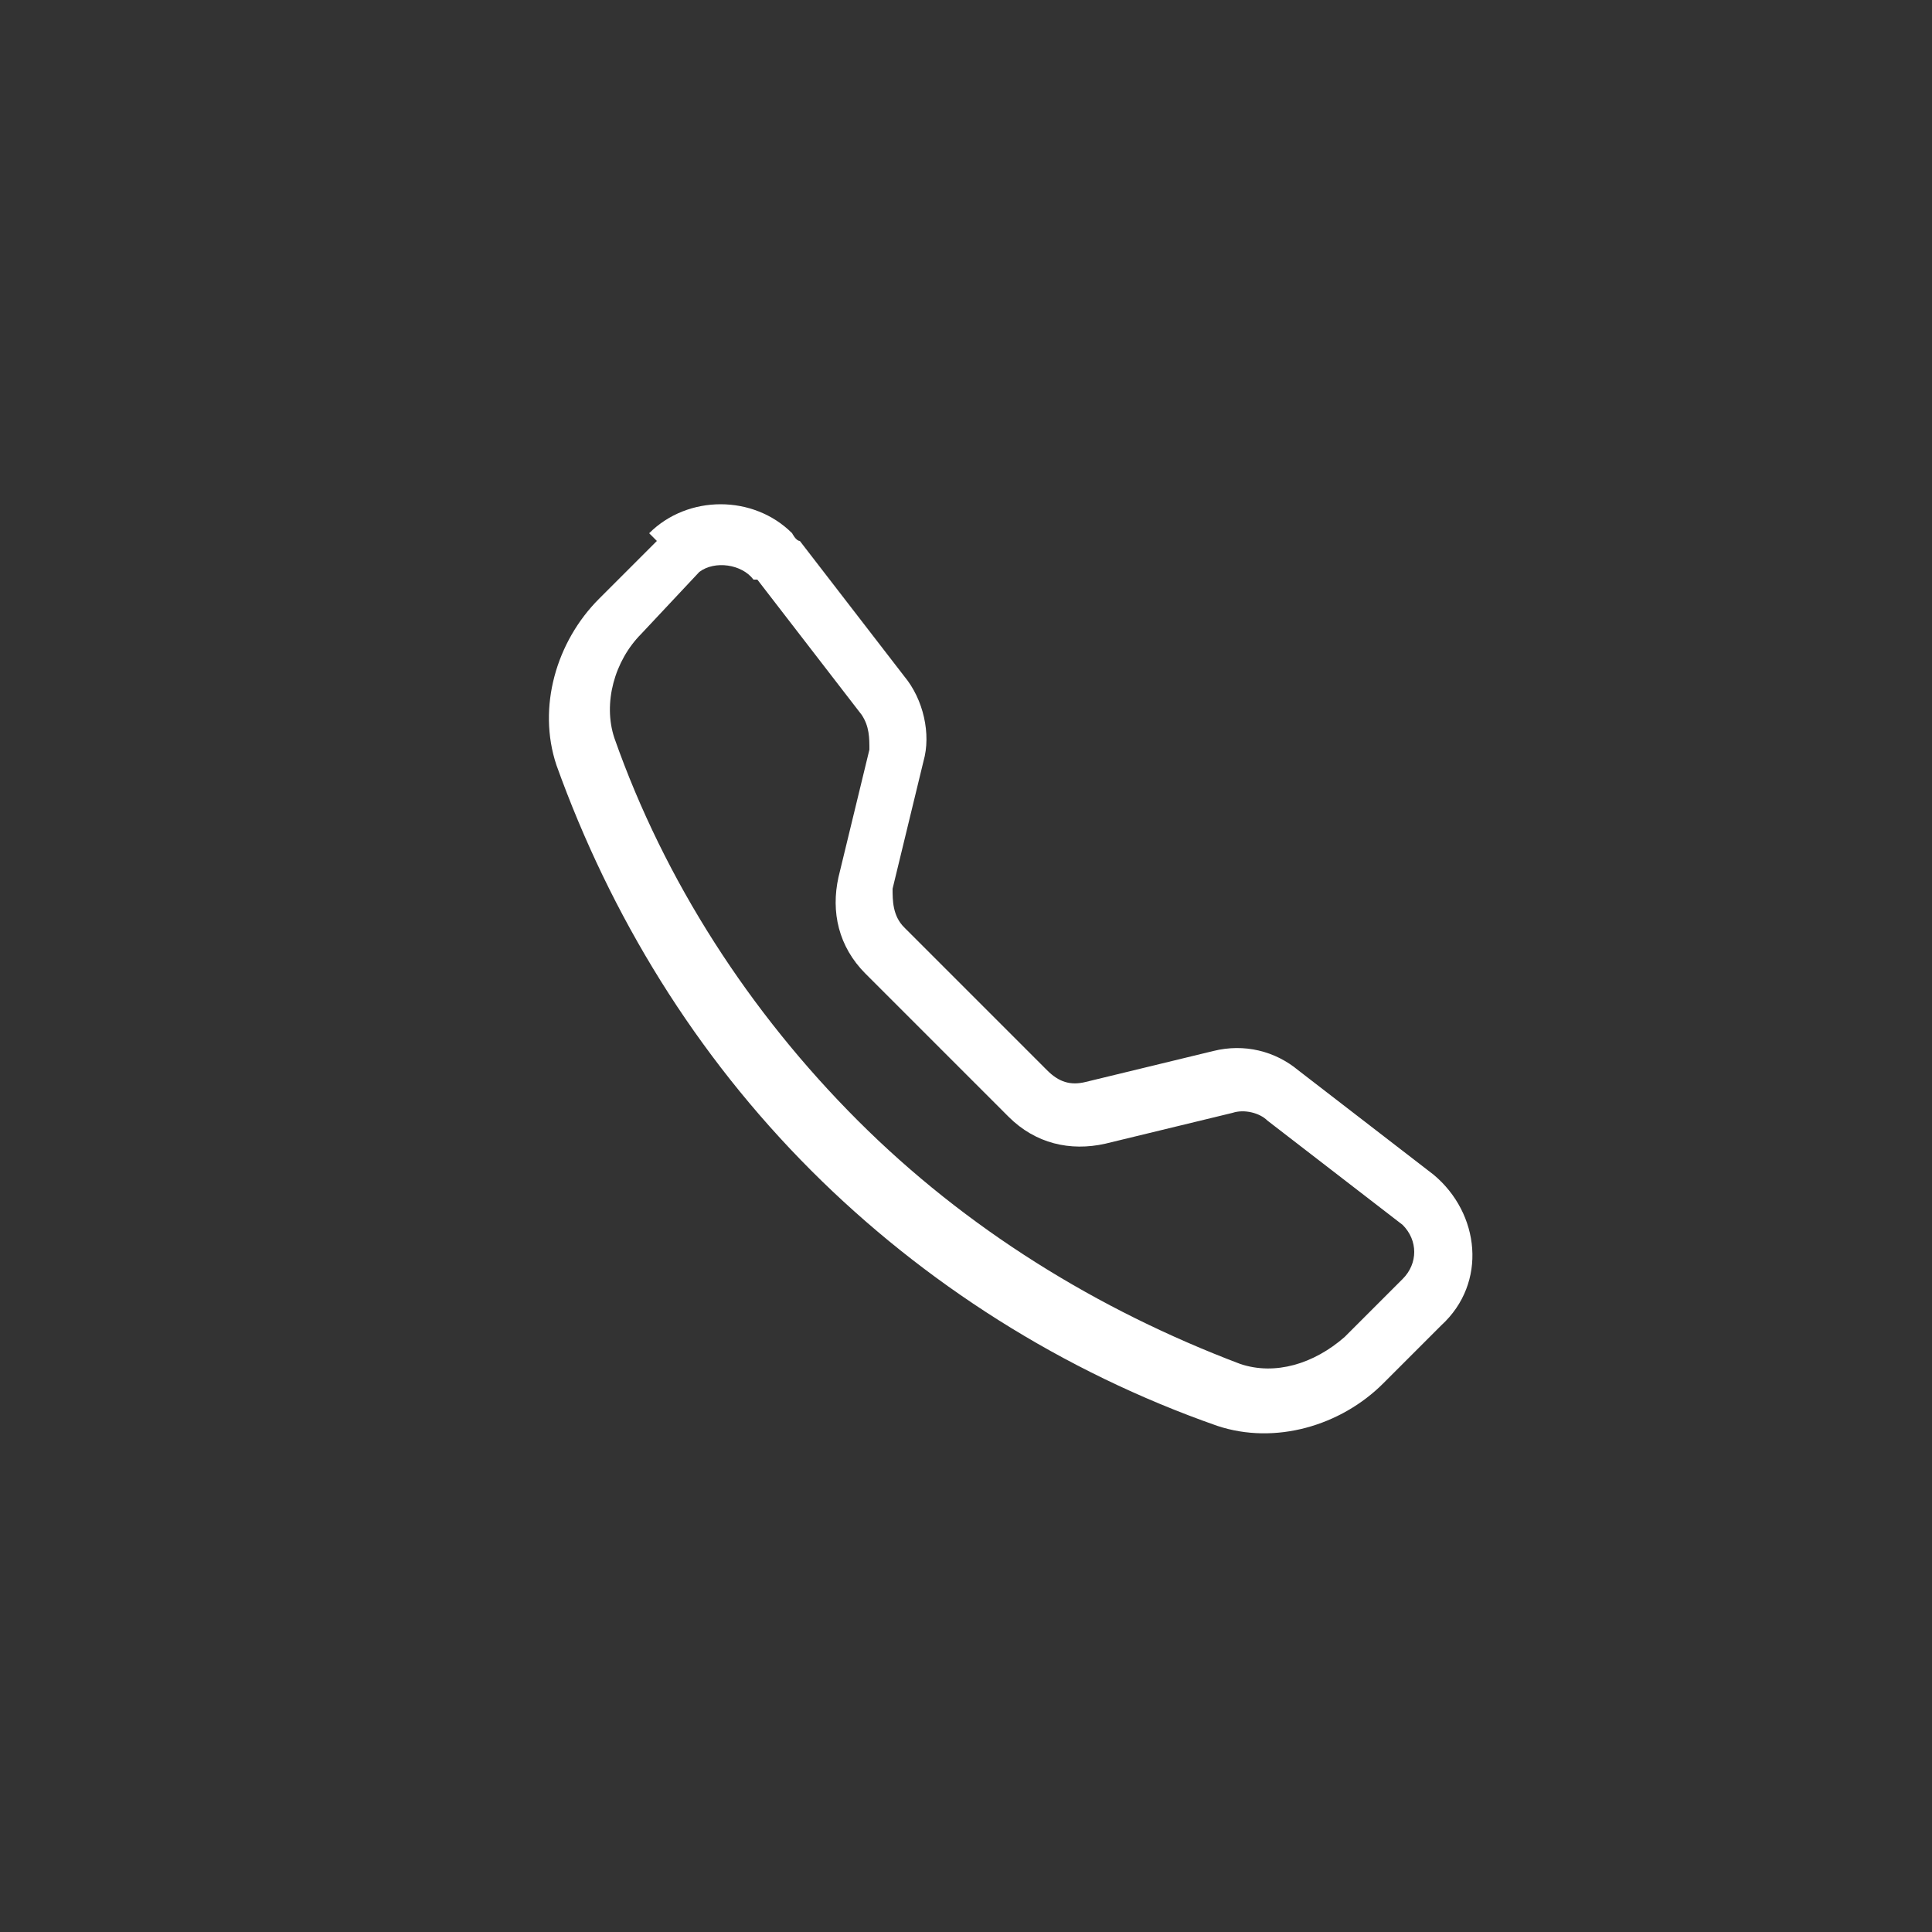 <?xml version="1.0" encoding="UTF-8"?>
<svg id="Layer_1" xmlns="http://www.w3.org/2000/svg" version="1.1" viewBox="0 0 50 50">
  <rect x="0" y="0" width="50" height="50" fill="#333333" stroke="none"/>
  <!-- Generator: Adobe Illustrator 29.5.1, SVG Export Plug-In . SVG Version: 2.1.0 Build 141)  -->
  <path d="M19.5,15c-.3-.4-1-.5-1.4-.2,0,0,0,0,0,0l-1.5,1.6c-.7.7-1,1.8-.7,2.7,1.3,3.7,3.5,7.1,6.3,9.9,2.8,2.8,6.2,4.9,9.9,6.3.9.3,1.9,0,2.7-.7l1.5-1.5c.4-.4.4-1,0-1.4,0,0,0,0,0,0l-3.5-2.7c-.2-.2-.6-.3-.9-.2l-3.3.8c-.9.2-1.8,0-2.5-.7l-3.7-3.7c-.7-.7-.9-1.6-.7-2.5l.8-3.3c0-.3,0-.6-.2-.9l-2.7-3.5h0ZM16.8,13.8c1-1,2.7-1,3.7,0,0,0,.1.2.2.2l2.7,3.5c.5.6.7,1.5.5,2.2l-.8,3.3c0,.3,0,.7.3,1l3.7,3.7c.3.3.6.4,1,.3l3.3-.8c.8-.2,1.6,0,2.2.5l3.5,2.7c1.2,1,1.4,2.8.2,3.9l-1.5,1.5c-1.1,1.1-2.8,1.6-4.3,1.1-4-1.4-7.6-3.7-10.5-6.6-3-3-5.2-6.6-6.6-10.5-.5-1.5,0-3.2,1.1-4.3l1.5-1.5Z" fill="#fff"/>
</svg>